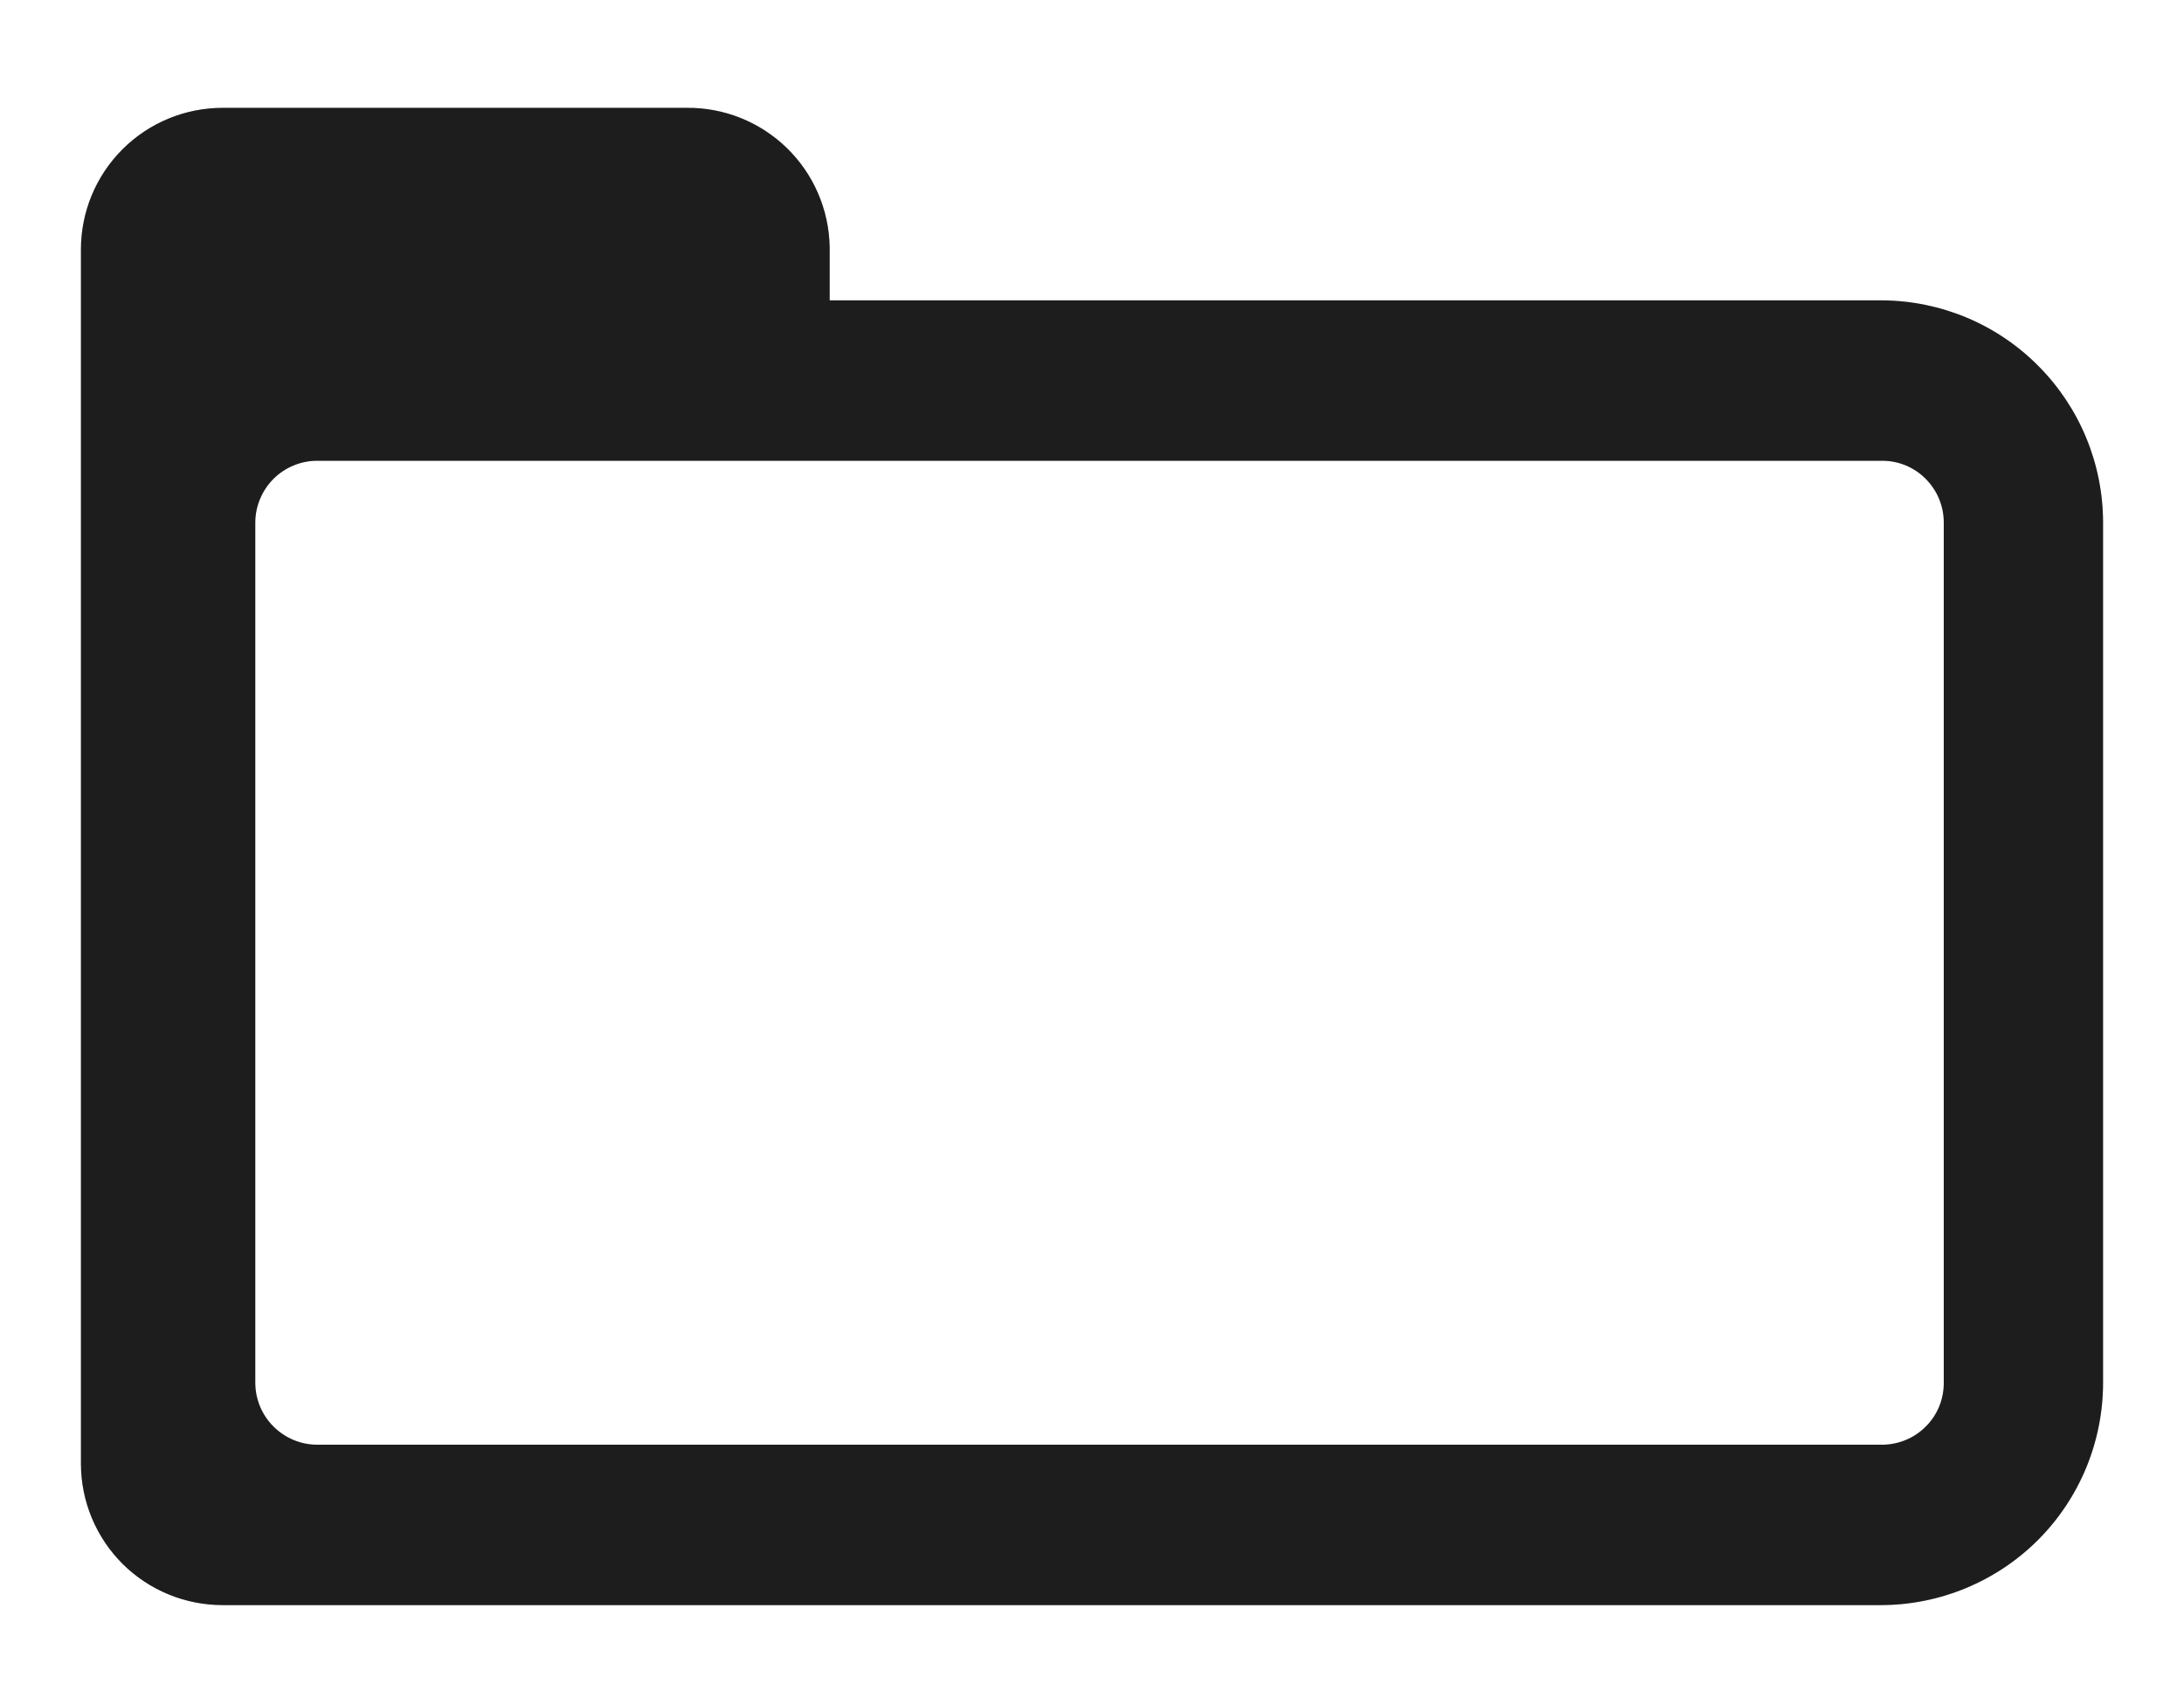 <svg width="18" height="14" viewBox="0 0 18 14" fill="none" xmlns="http://www.w3.org/2000/svg">
<path d="M15.513 2.476H6.838V2.035C6.832 1.727 6.705 1.433 6.483 1.218C6.262 1.004 5.965 0.885 5.657 0.889H1.835C1.525 0.889 1.228 1.012 1.009 1.231C0.79 1.45 0.667 1.747 0.667 2.057L0.667 12.067C0.668 12.377 0.791 12.672 1.01 12.891C1.229 13.109 1.526 13.231 1.835 13.231H5.657H5.806H15.504C15.99 13.23 16.455 13.036 16.798 12.693C17.141 12.349 17.333 11.883 17.333 11.397V4.305C17.332 3.822 17.14 3.358 16.799 3.016C16.459 2.673 15.996 2.479 15.513 2.476ZM16.02 11.393C16.021 11.46 16.009 11.527 15.984 11.59C15.959 11.652 15.922 11.709 15.874 11.757C15.827 11.805 15.771 11.843 15.709 11.869C15.647 11.895 15.58 11.909 15.513 11.909H2.611C2.476 11.908 2.347 11.853 2.252 11.757C2.157 11.662 2.104 11.532 2.104 11.397V4.305C2.105 4.171 2.159 4.043 2.253 3.948C2.348 3.853 2.477 3.799 2.611 3.798H15.513C15.647 3.798 15.776 3.851 15.871 3.947C15.966 4.042 16.02 4.171 16.02 4.305V11.393Z" fill="#242424"/>
<path d="M15.513 2.476H6.838V2.035C6.832 1.727 6.705 1.433 6.483 1.218C6.262 1.004 5.965 0.885 5.657 0.889H1.835C1.525 0.889 1.228 1.012 1.009 1.231C0.79 1.45 0.667 1.747 0.667 2.057L0.667 12.067C0.668 12.377 0.791 12.672 1.01 12.891C1.229 13.109 1.526 13.231 1.835 13.231H5.657H5.806H15.504C15.99 13.23 16.455 13.036 16.798 12.693C17.141 12.349 17.333 11.883 17.333 11.397V4.305C17.332 3.822 17.14 3.358 16.799 3.016C16.459 2.673 15.996 2.479 15.513 2.476ZM16.02 11.393C16.021 11.46 16.009 11.527 15.984 11.59C15.959 11.652 15.922 11.709 15.874 11.757C15.827 11.805 15.771 11.843 15.709 11.869C15.647 11.895 15.58 11.909 15.513 11.909H2.611C2.476 11.908 2.347 11.853 2.252 11.757C2.157 11.662 2.104 11.532 2.104 11.397V4.305C2.105 4.171 2.159 4.043 2.253 3.948C2.348 3.853 2.477 3.799 2.611 3.798H15.513C15.647 3.798 15.776 3.851 15.871 3.947C15.966 4.042 16.02 4.171 16.02 4.305V11.393Z" fill="black" fill-opacity="0.2"/>
</svg>
